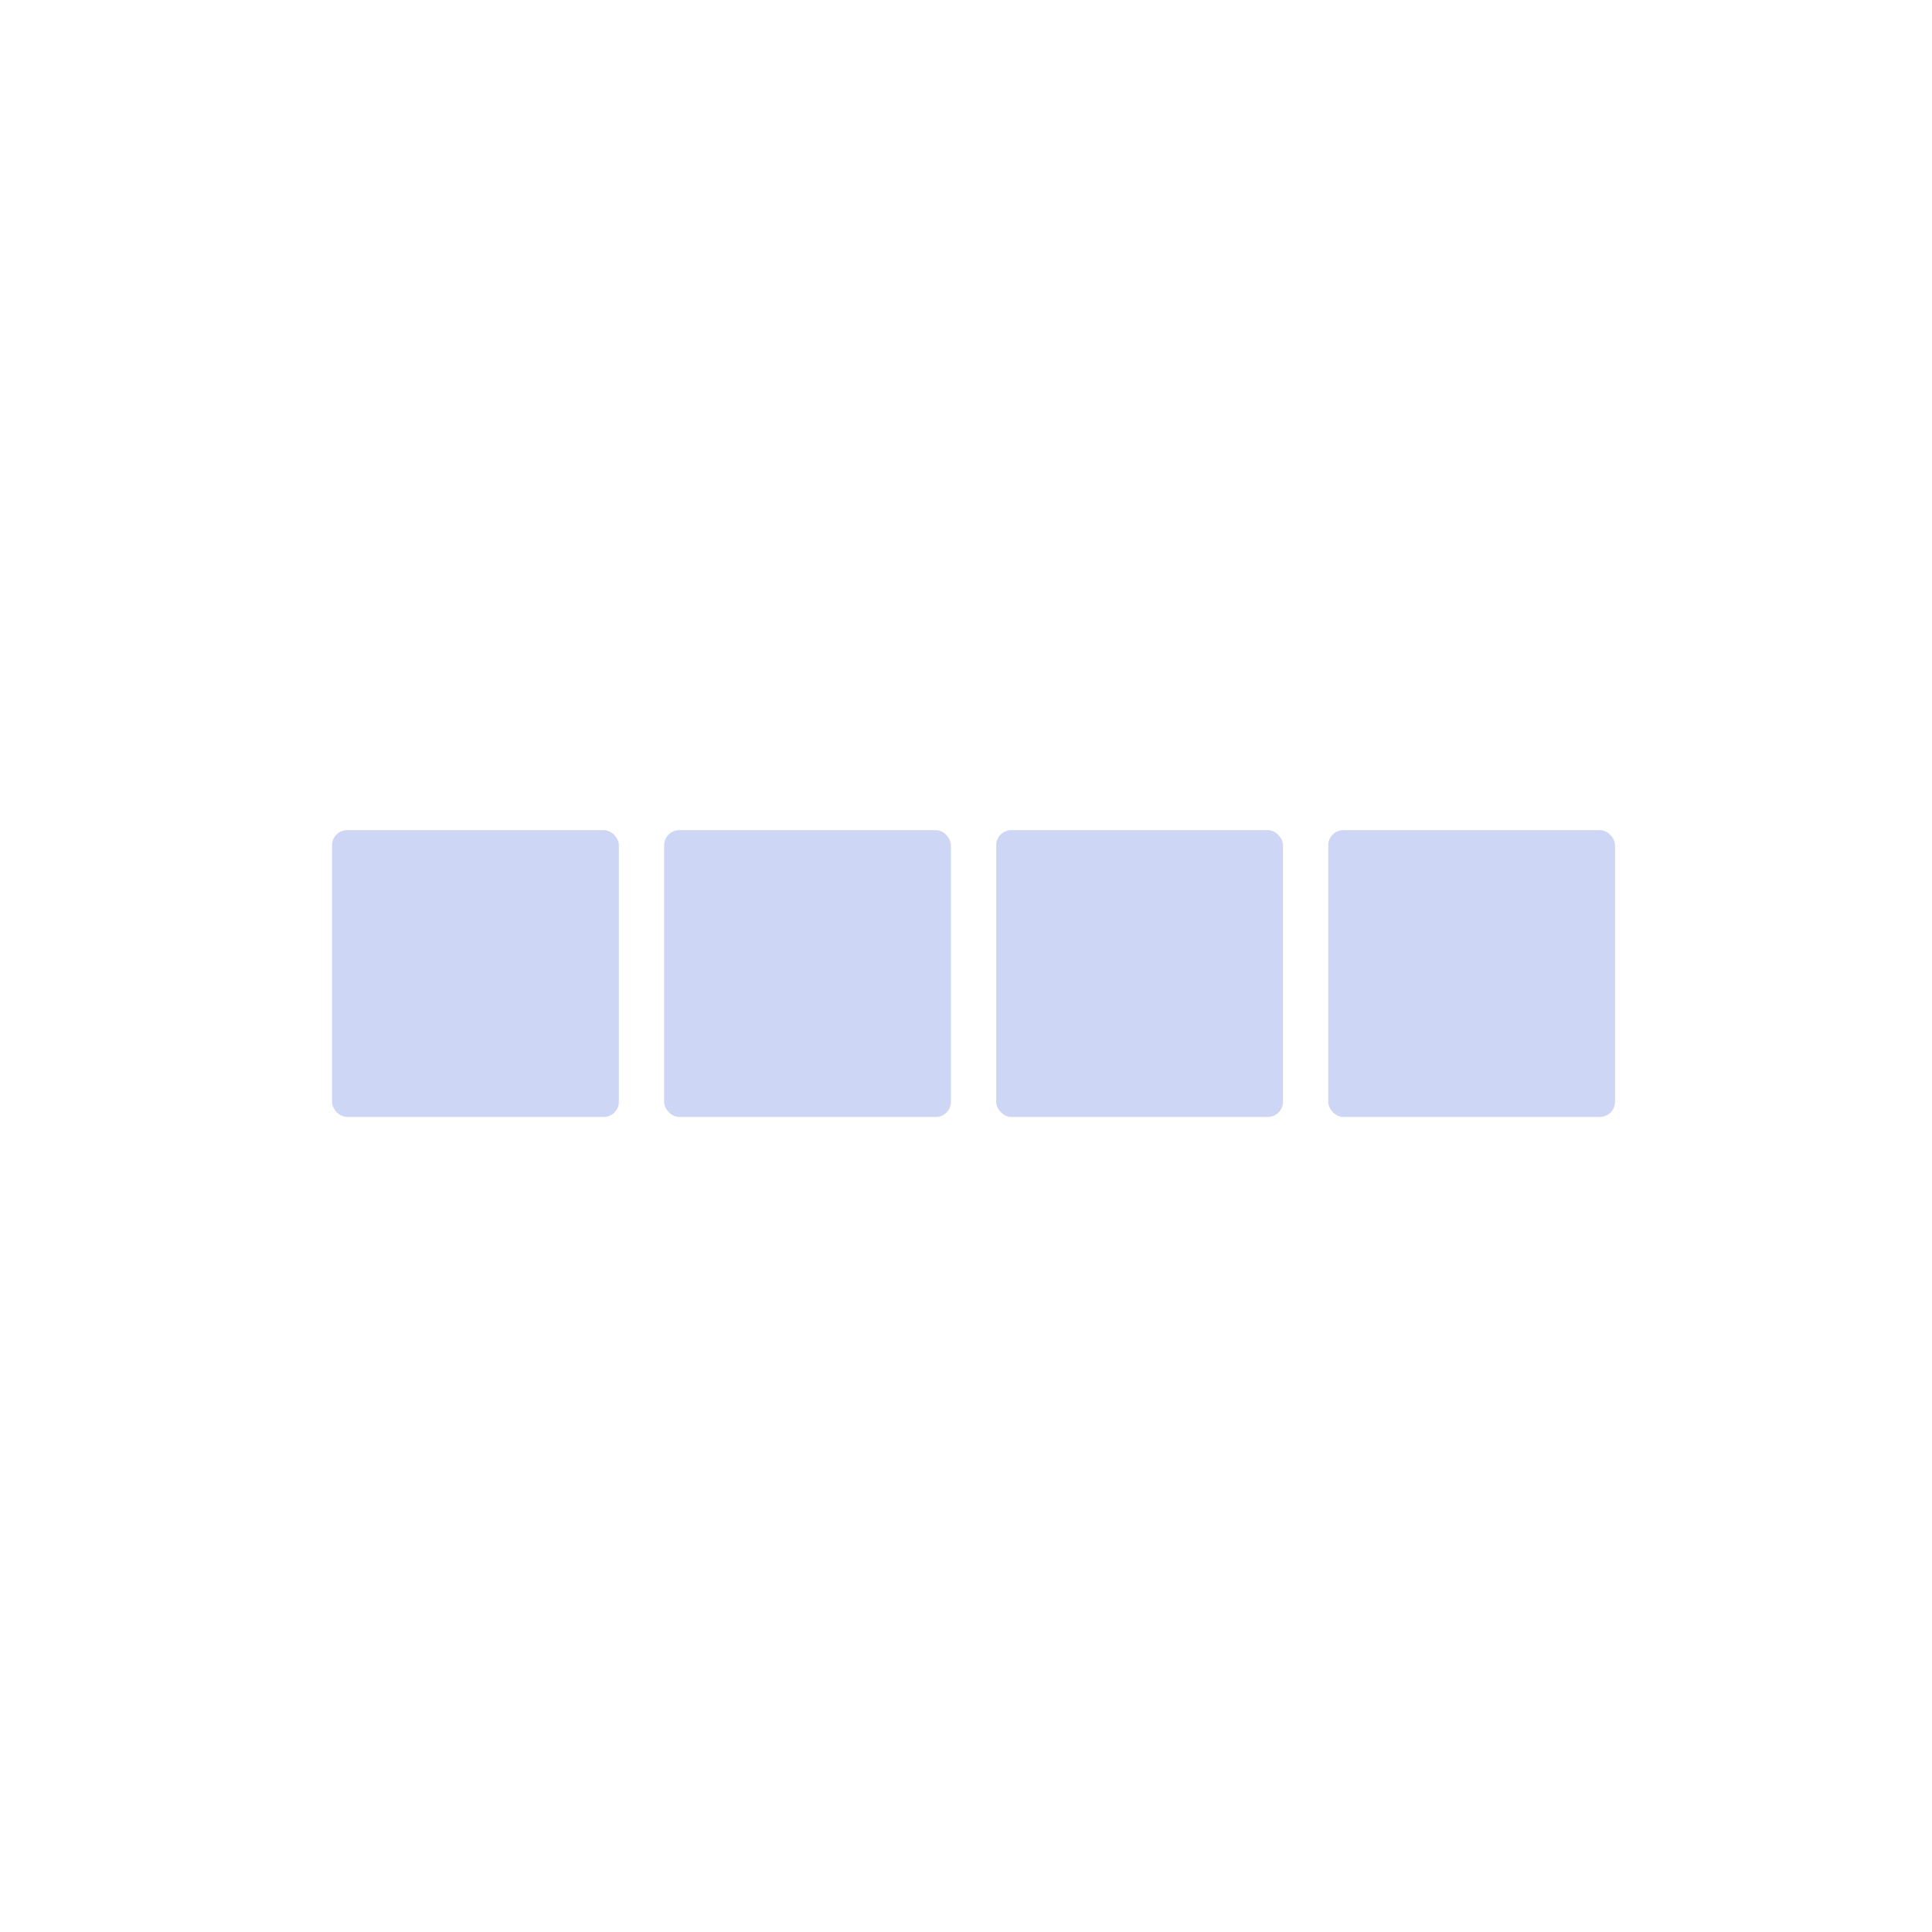 <svg width="128" height="128" viewBox="0 0 128 128" fill="none" xmlns="http://www.w3.org/2000/svg">
<rect x="88" y="55" width="19" height="19" rx="1" fill="#CDD6F4"/>
<rect x="66" y="55" width="19" height="19" rx="1" fill="#CDD6F4"/>
<rect x="44" y="55" width="19" height="19" rx="1" fill="#CDD6F4"/>
<rect x="22" y="55" width="19" height="19" rx="1" fill="#CDD6F4"/>
</svg>
